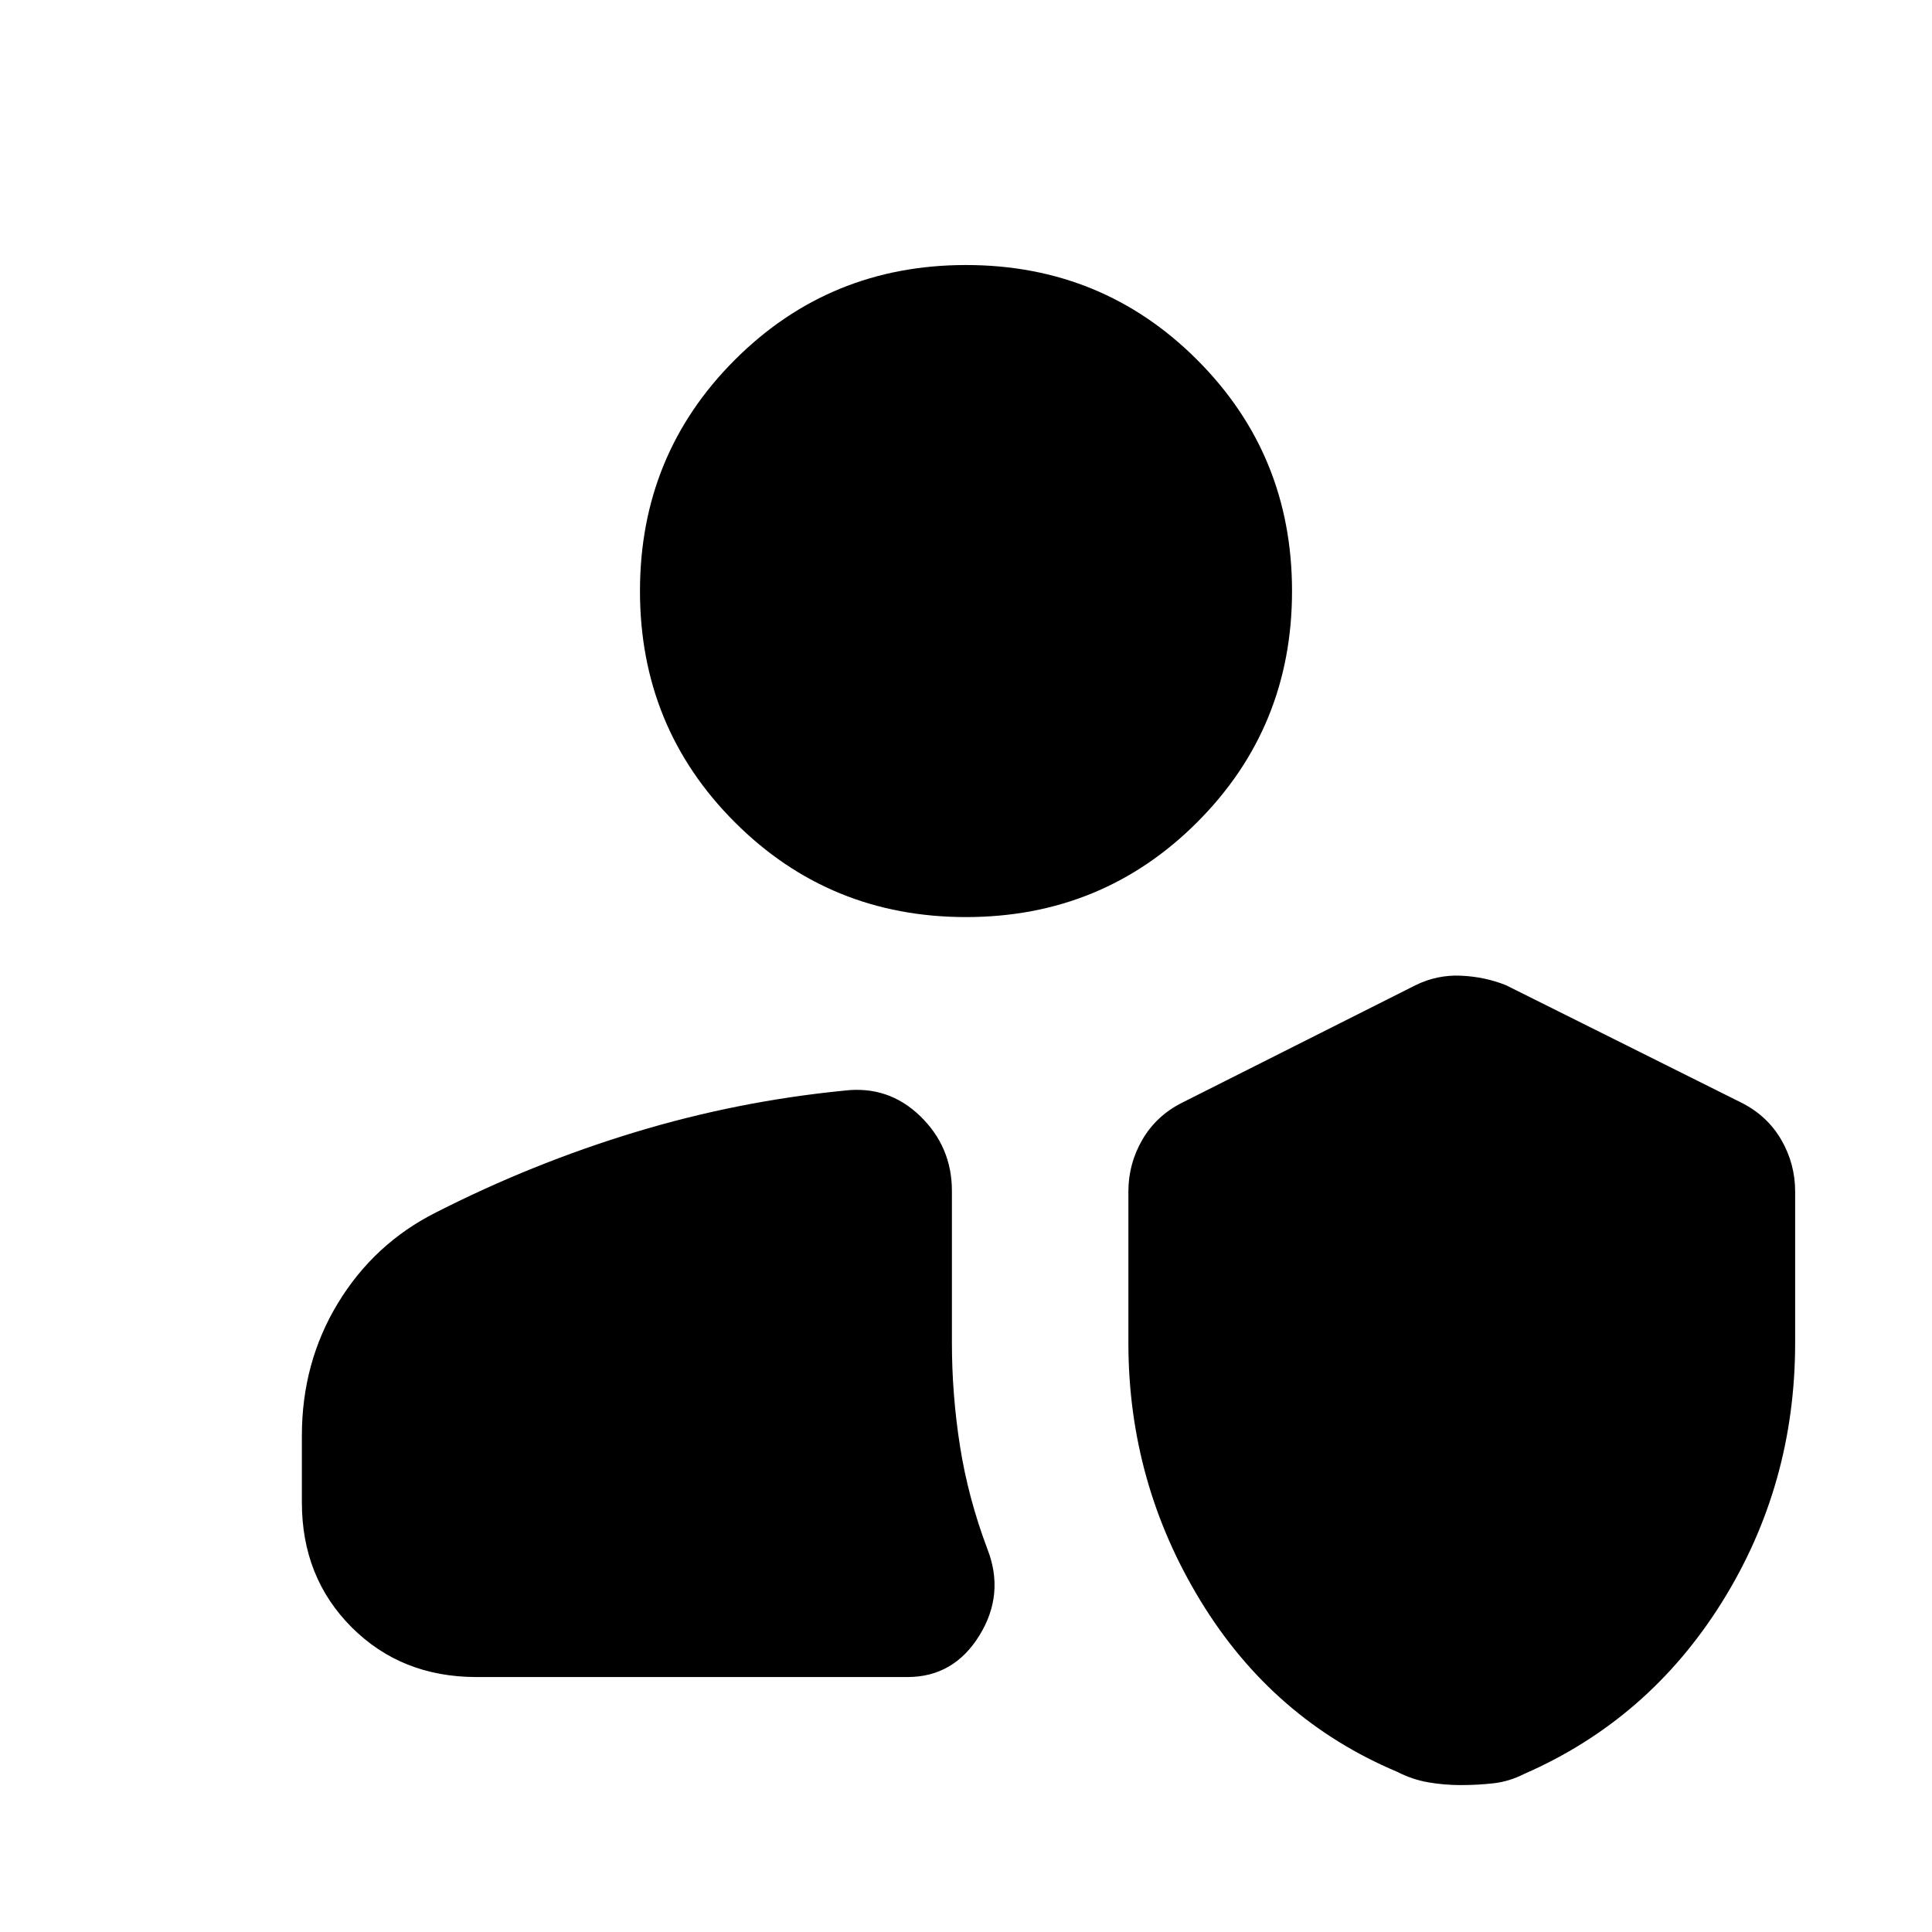 <svg xmlns="http://www.w3.org/2000/svg" height="24" viewBox="0 -960 960 960" width="24"><path d="M725.85-73q-8.24 0-16.18-1.38-7.94-1.38-15.43-5.22-61.7-25.99-97.62-84.82-35.93-58.83-35.93-128.27v-75.23q0-13.83 6.93-25.76 6.92-11.93 19.77-18.4l115.99-58.38q10.62-5.23 22.47-4.73 11.84.5 22.46 4.73l117 58.38q12.84 6.47 19.77 18.4 6.92 11.93 6.92 25.76v75.11q0 70.73-36.42 129-36.43 58.26-98.13 85.22-7.48 3.83-15.43 4.71-7.94.88-16.17.88Zm-489.08-53.69q-37.31 0-62.04-24.73Q150-176.16 150-213.46v-33.16q0-36.38 17.96-65.92t48.66-45q48.07-24.46 98.96-39.88 50.88-15.43 103.96-20.66 21.92-2.61 37.69 12.66Q473-390.15 473-368.23v75.54q0 25.77 4.04 51.42 4.04 25.65 13.57 50.91 8.77 22.44-3.97 43.05-12.75 20.62-35.72 20.62H236.77ZM480-504.31q-67.75 0-114.87-47.12Q318-598.56 318-666.31t47.13-114.87q47.12-47.13 114.87-47.13t114.87 47.13Q642-734.06 642-666.31t-47.13 114.88Q547.75-504.31 480-504.31Z"/></svg>